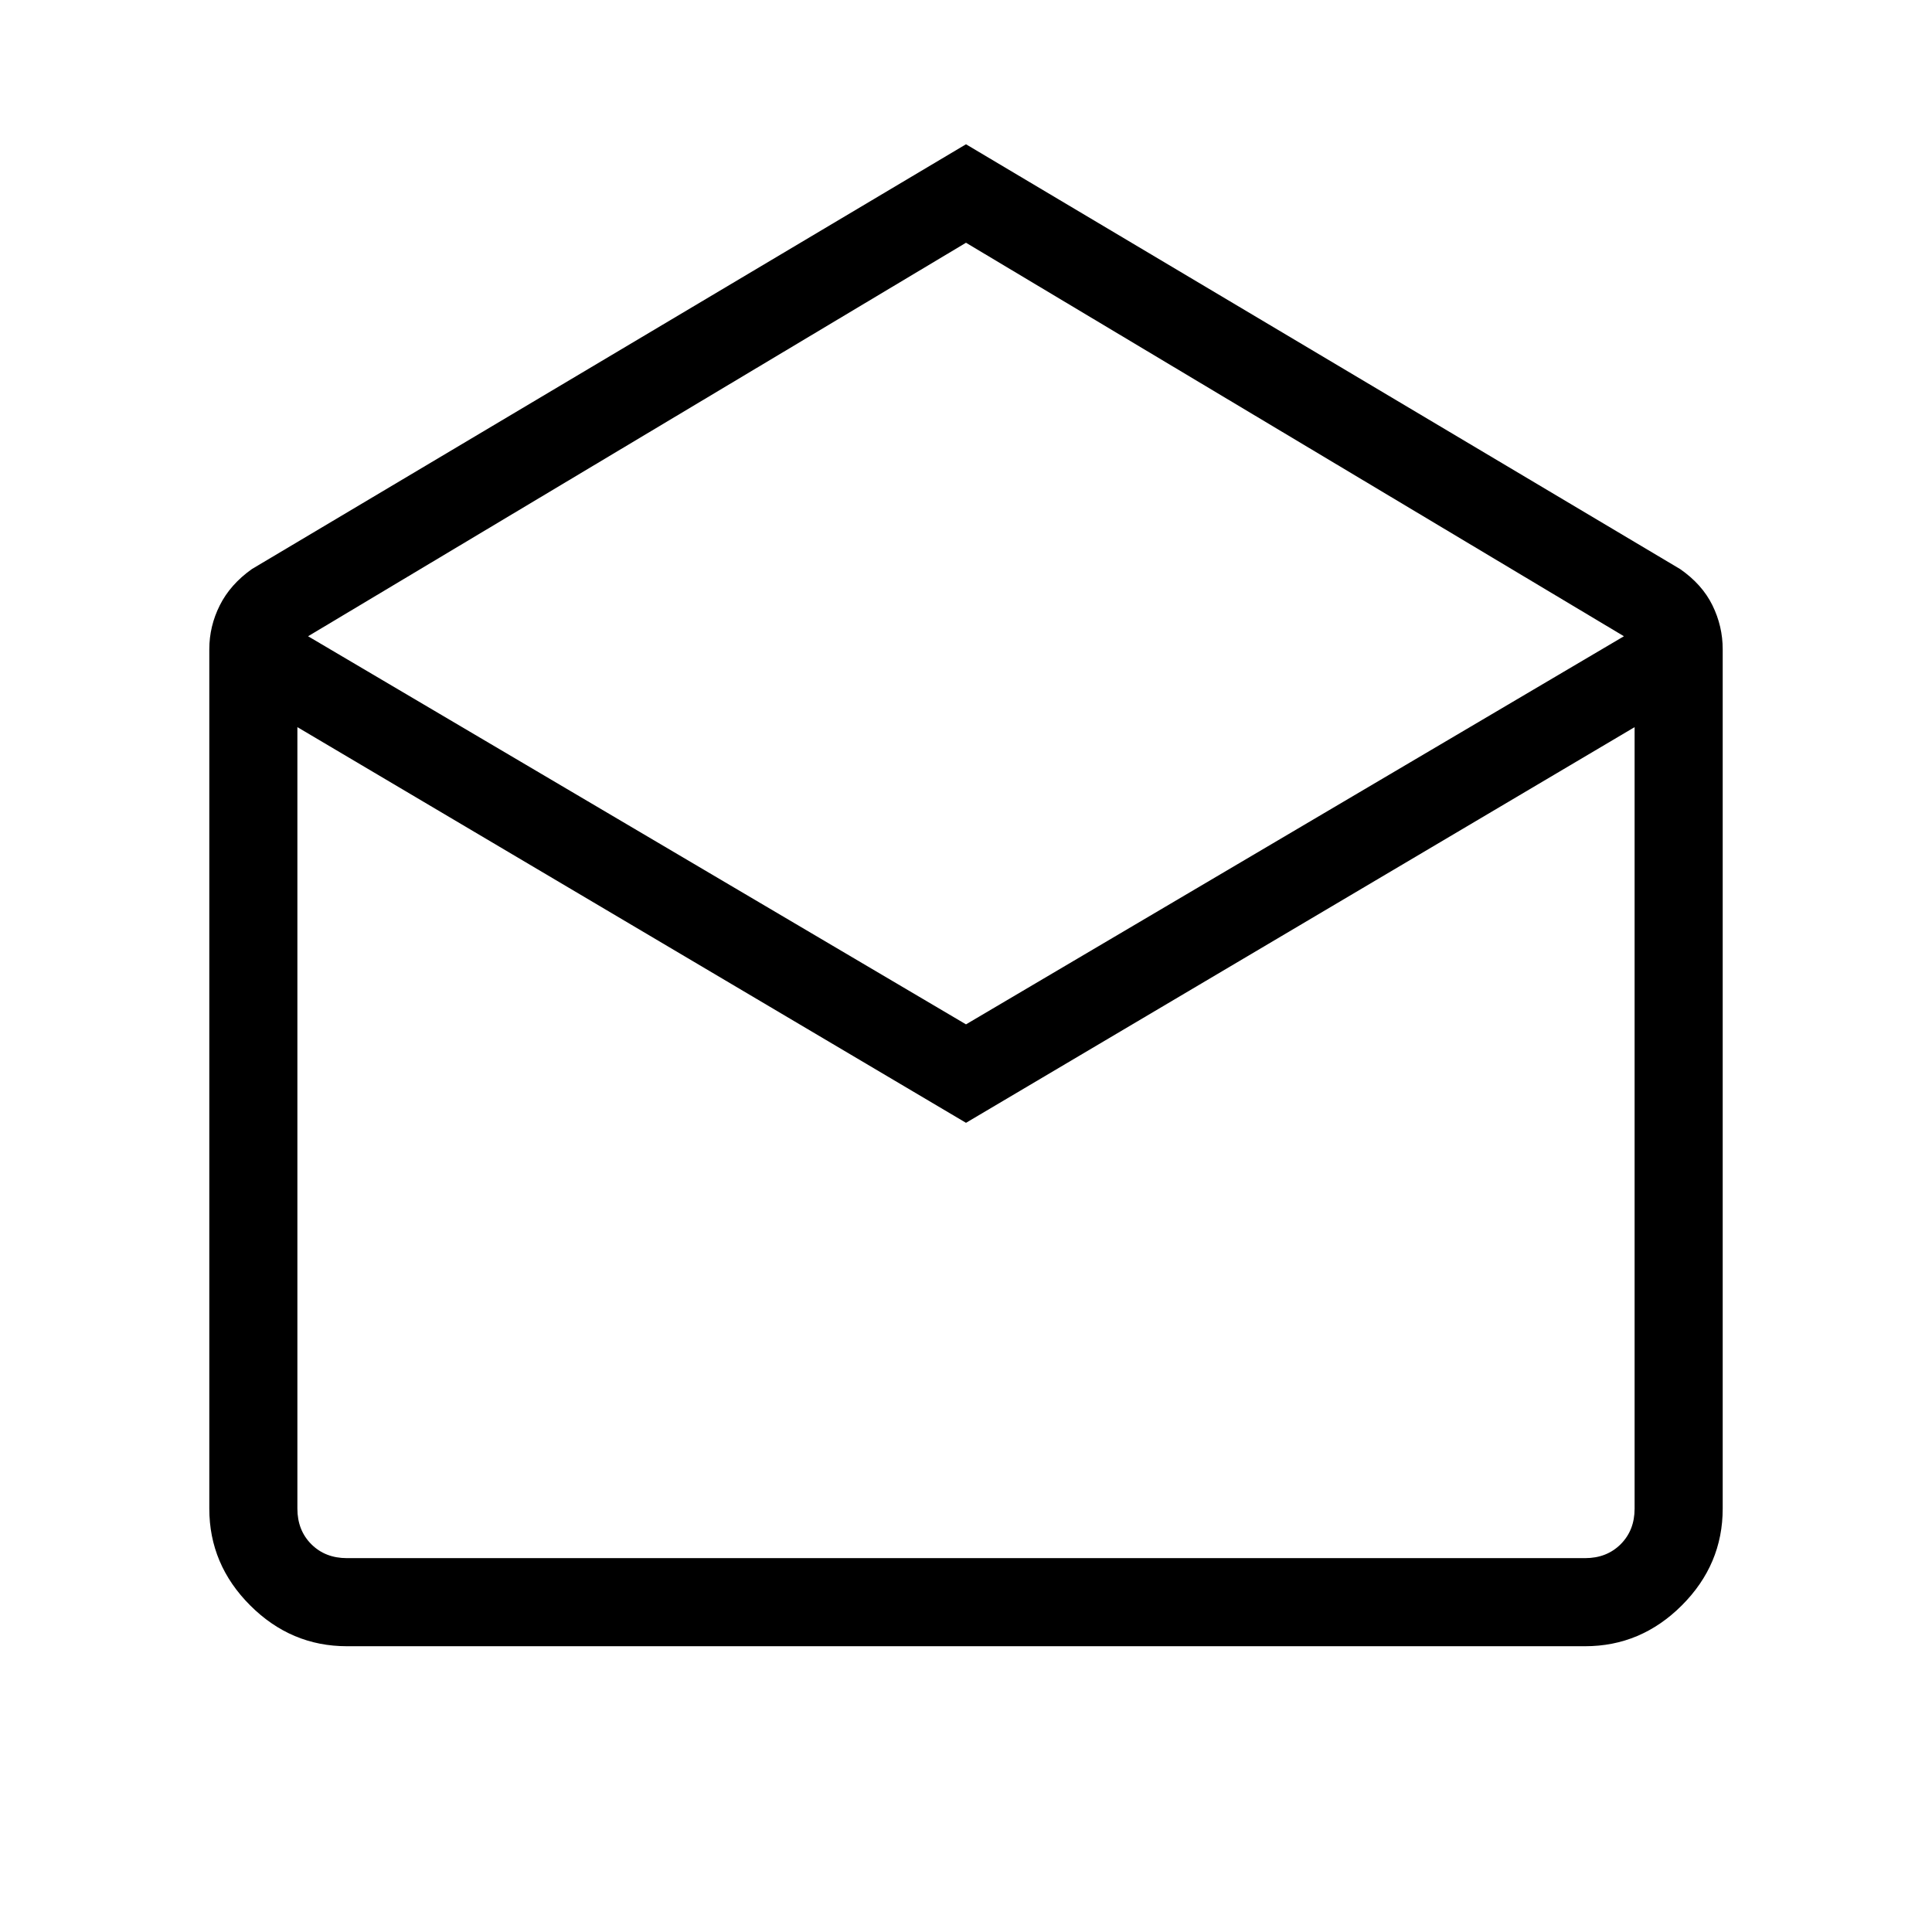 <svg xmlns="http://www.w3.org/2000/svg" height="48" viewBox="0 -960 960 960" width="48"><path d="m480-888.31 354.85 211.08q10.92 7.58 16.04 17.98 5.11 10.4 5.11 21.87v427q0 27.78-20.3 48.08-20.3 20.3-48.08 20.3H172.38q-27.78 0-48.08-20.3-20.3-20.3-20.3-48.08v-427q0-11.47 5.23-21.87t15.92-17.98L480-888.31ZM480-451l326.92-192.85L480-839.38 153.08-643.85 480-451Zm0 48.92L147.77-598.69v388.31q0 10.76 6.92 17.69 6.93 6.92 17.69 6.92h615.24q10.76 0 17.69-6.92 6.92-6.93 6.92-17.69v-388.31L480-402.08Zm0 216.31h332.23-664.46H480Z"/></svg>